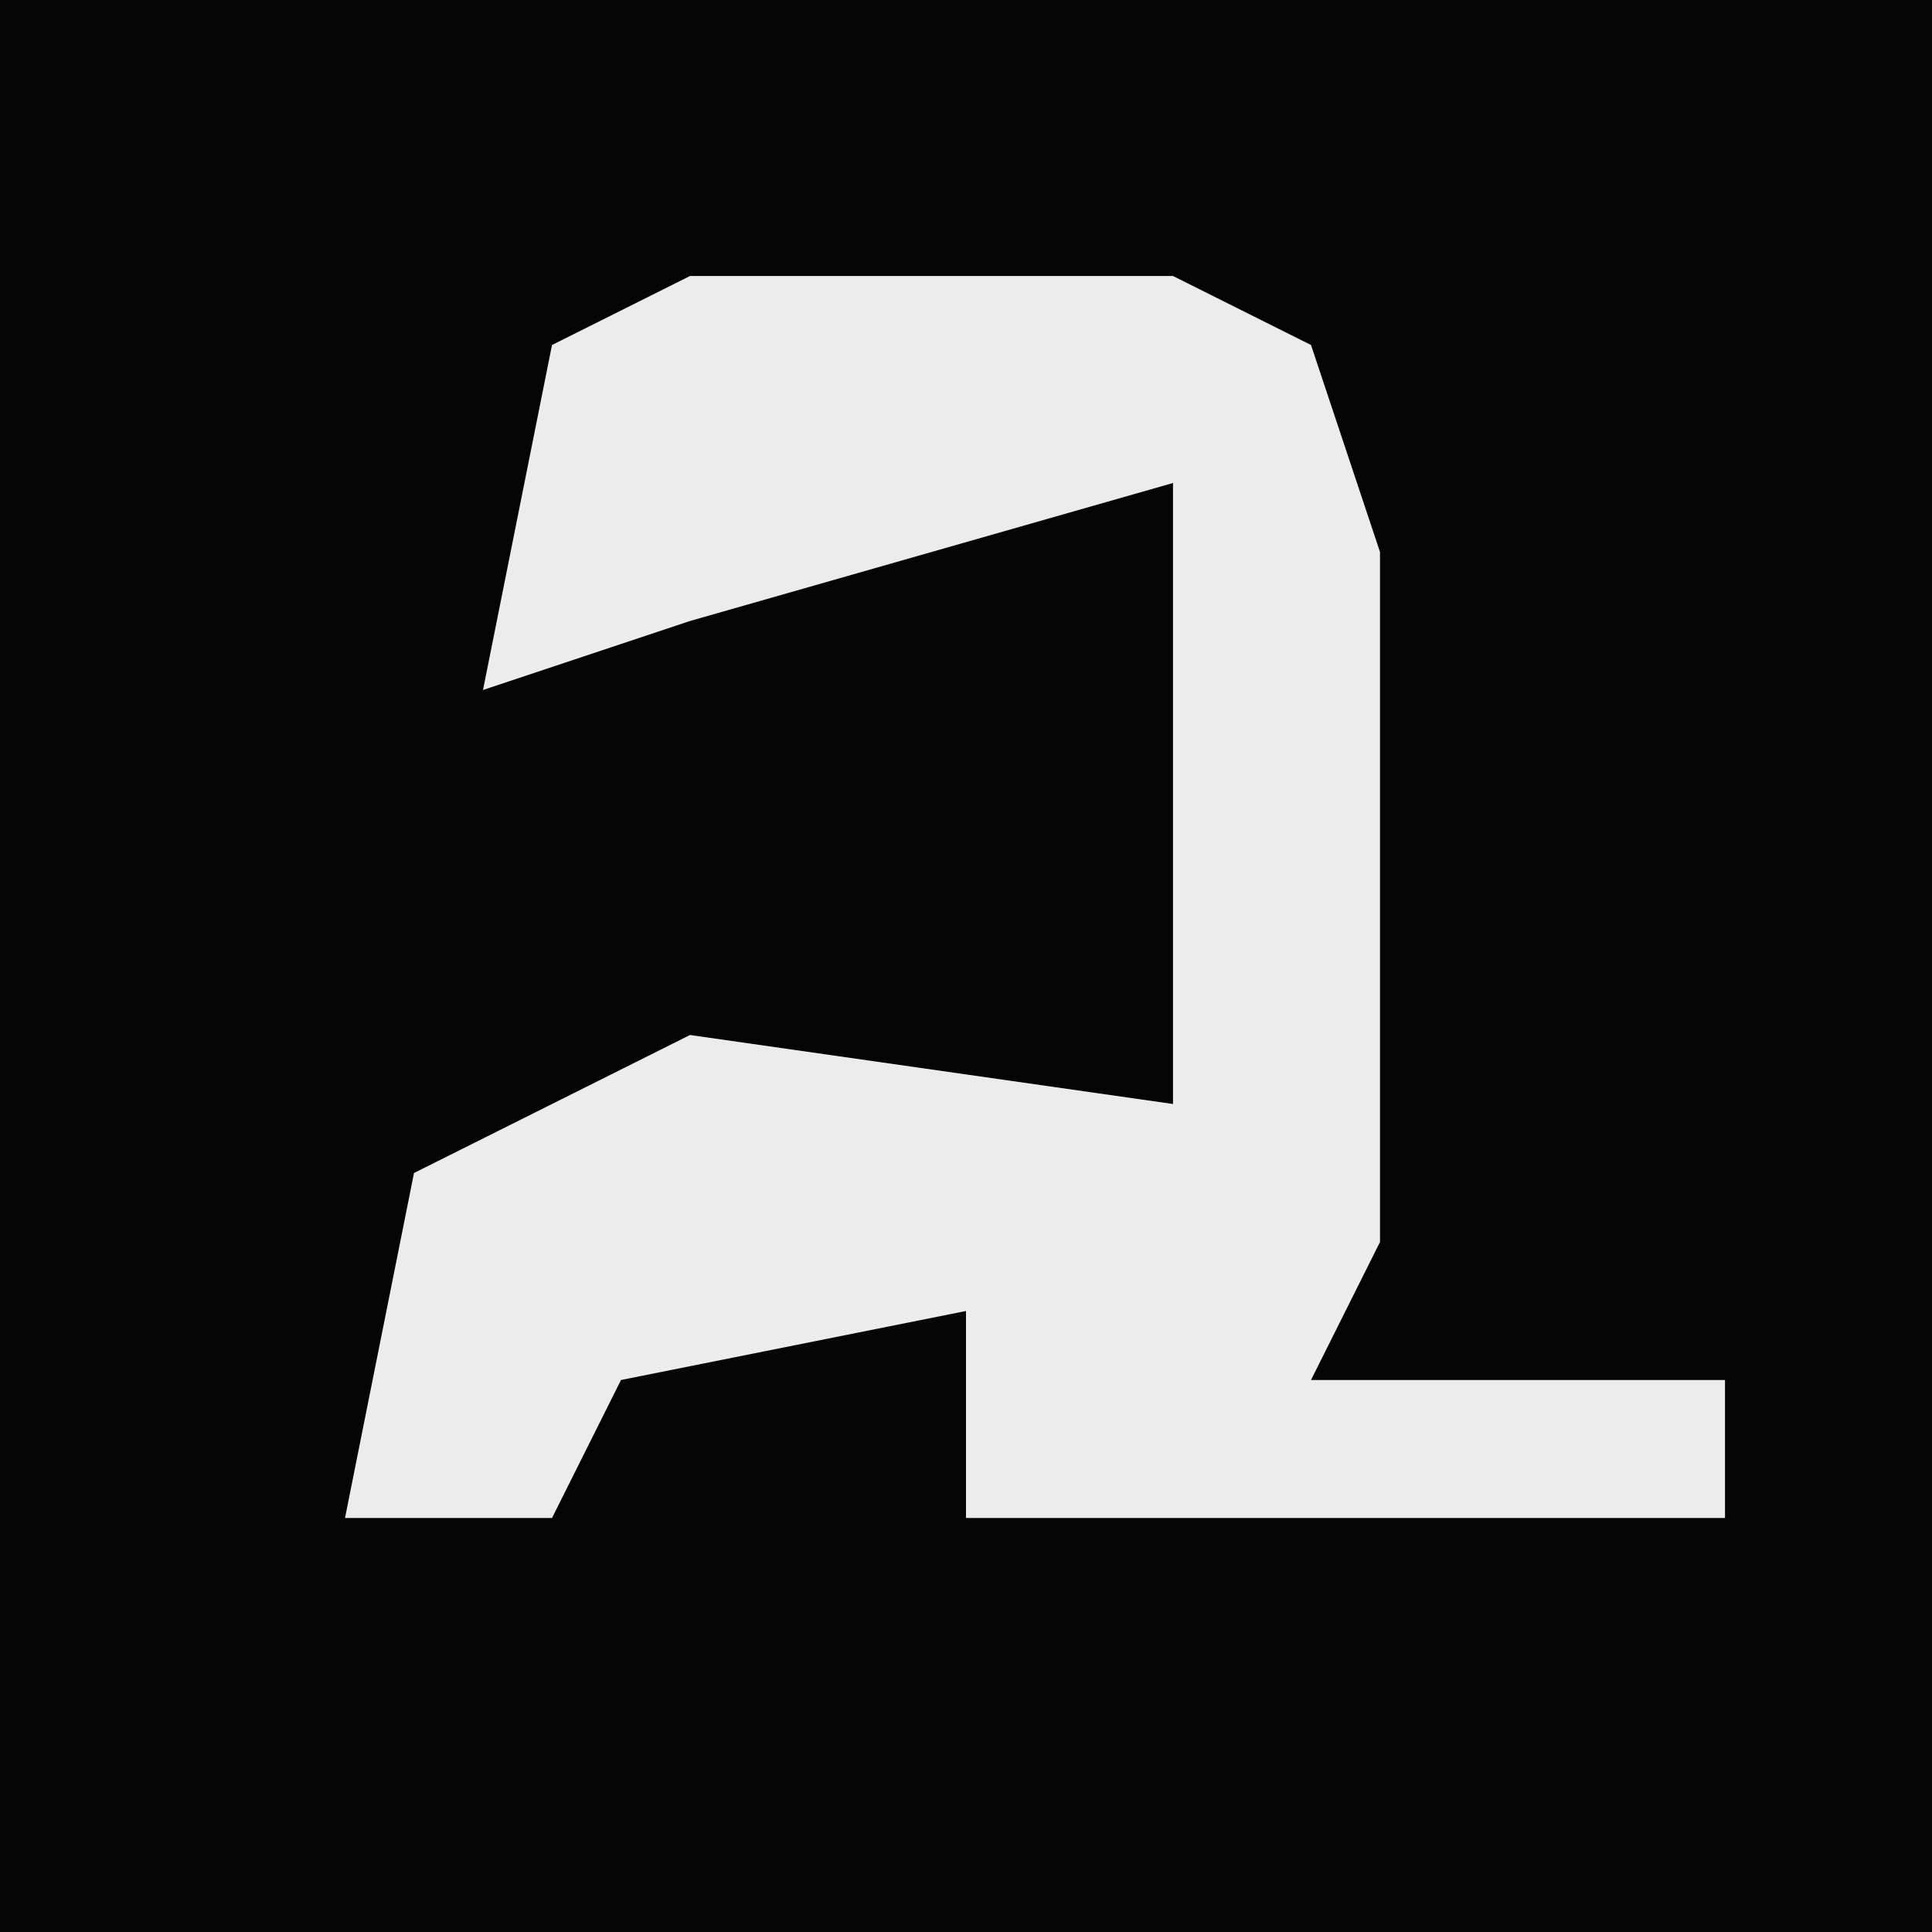 <?xml version="1.0" encoding="UTF-8"?>
<svg version="1.1" xmlns="http://www.w3.org/2000/svg" width="28" height="28">
<path d="M0,0 L28,0 L28,28 L0,28 Z " fill="#050505" transform="translate(0,0)"/>
<path d="M0,0 L7,0 L9,1 L10,4 L10,14 L9,16 L15,16 L15,18 L4,18 L4,15 L-1,16 L-2,18 L-5,18 L-4,13 L0,11 L7,12 L7,3 L0,5 L-3,6 L-2,1 Z " fill="#ECECEC" transform="translate(10,4)"/>
</svg>
